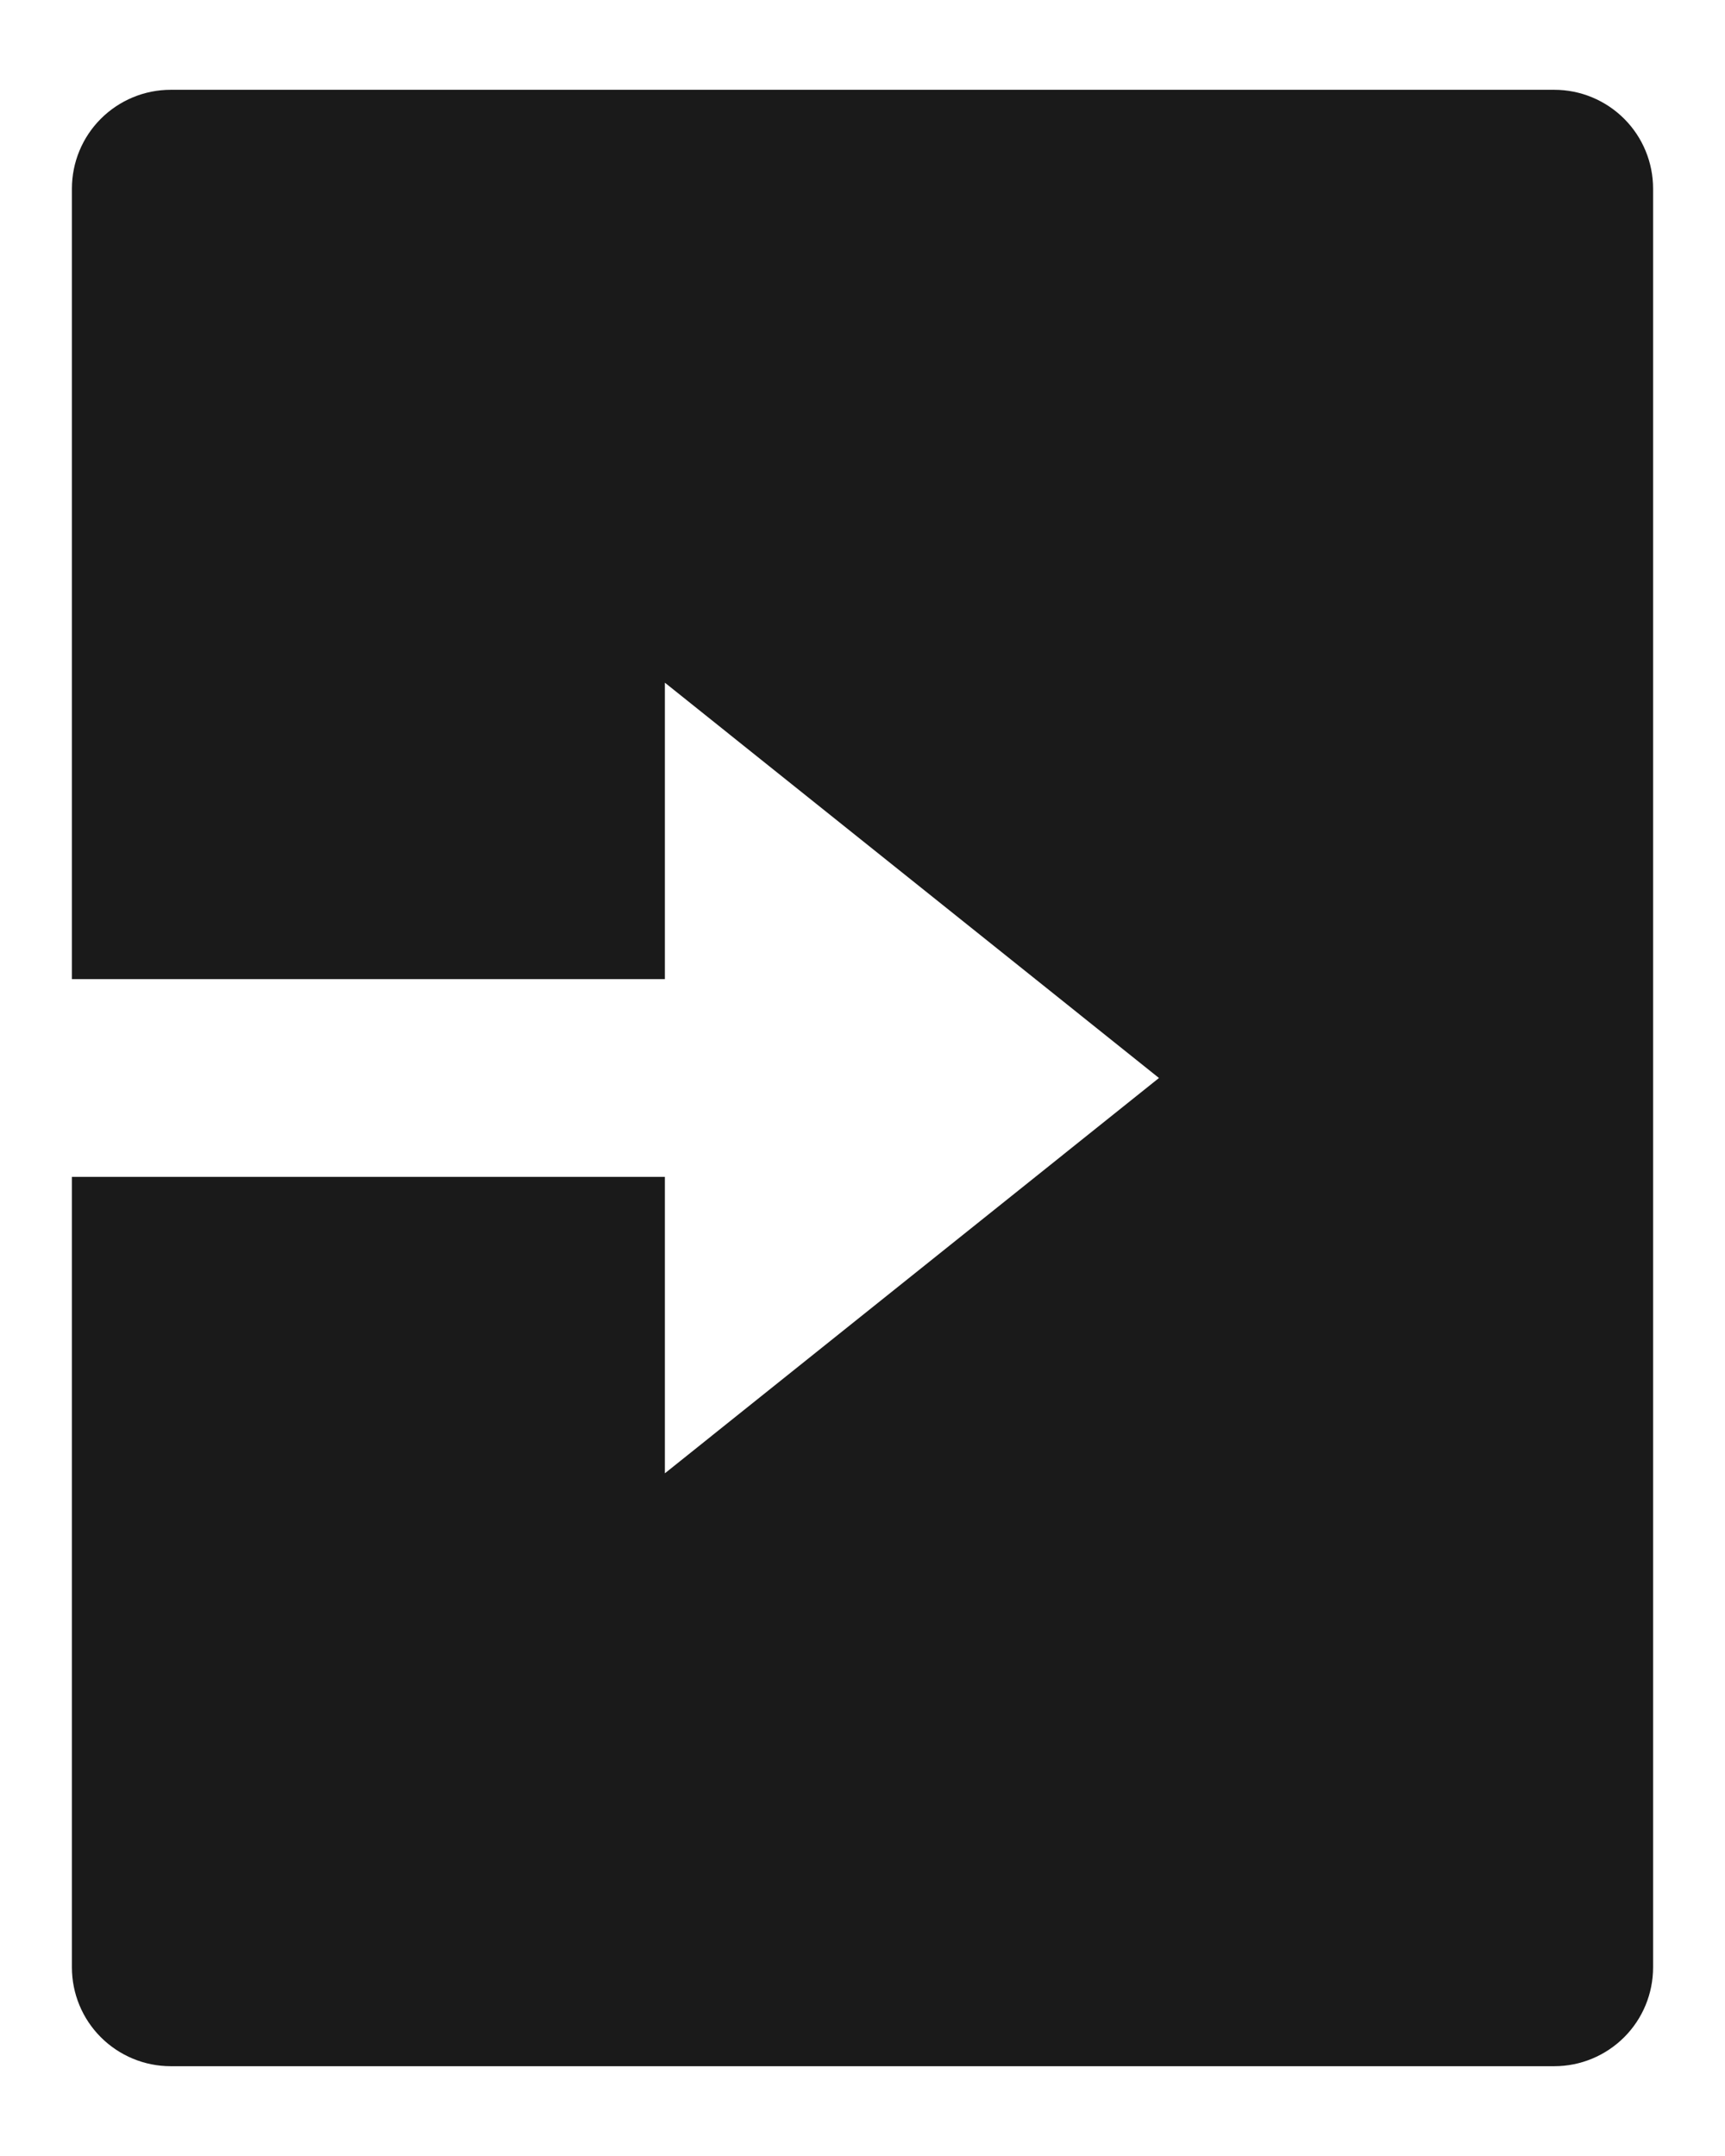 <svg width="16" height="20" viewBox="0 0 16 20" fill="none" xmlns="http://www.w3.org/2000/svg">
<path d="M6.167 9.083H0.667V1.75C0.667 1.507 0.763 1.274 0.935 1.102C1.107 0.93 1.34 0.833 1.583 0.833H14.417C14.66 0.833 14.893 0.93 15.065 1.102C15.237 1.274 15.333 1.507 15.333 1.75V18.25C15.333 18.493 15.237 18.726 15.065 18.898C14.893 19.07 14.66 19.167 14.417 19.167H1.583C1.34 19.167 1.107 19.07 0.935 18.898C0.763 18.726 0.667 18.493 0.667 18.25V10.917H6.167V13.667L10.75 10L6.167 6.333V9.083Z" fill="#1A1A1A"/>
</svg>
